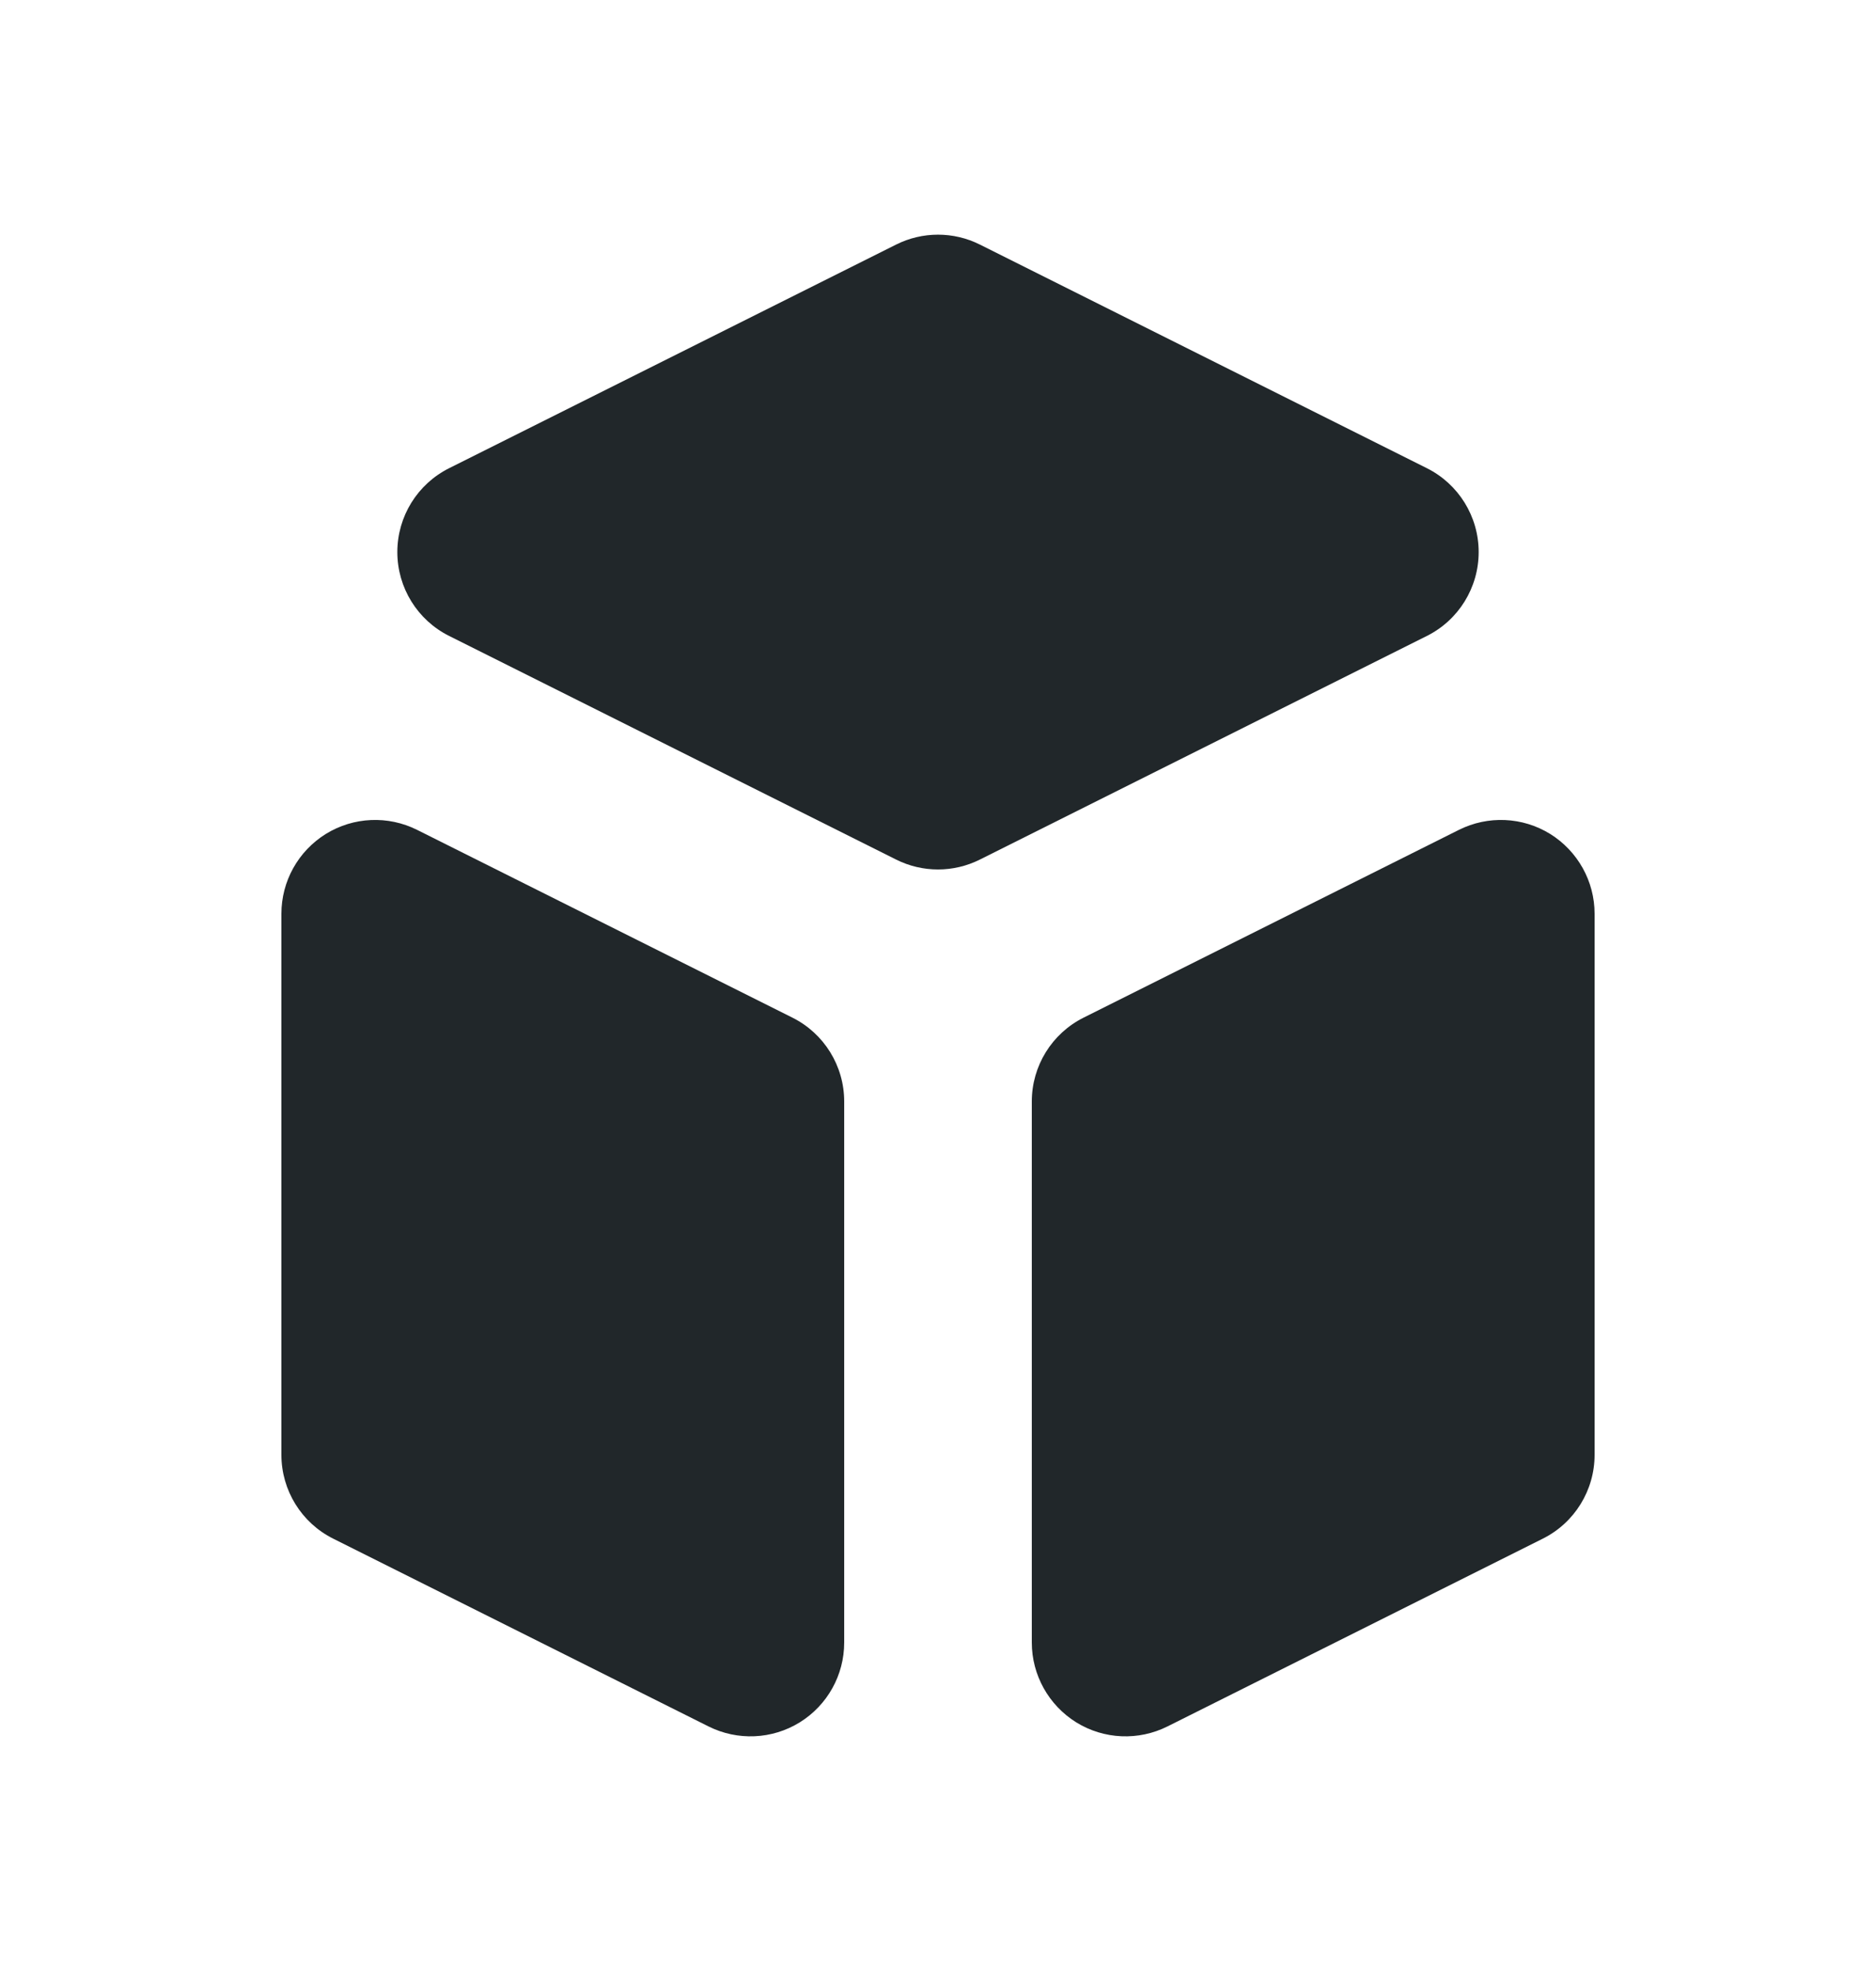 <svg width="20" height="21" viewBox="0 0 20 21" fill="none" xmlns="http://www.w3.org/2000/svg">
<path d="M11 17.5C11 17.847 11.18 18.168 11.474 18.351C11.769 18.533 12.137 18.549 12.447 18.394L16.447 16.394C16.786 16.225 17 15.879 17 15.5V9.736C17 9.389 16.82 9.068 16.526 8.885C16.231 8.703 15.863 8.687 15.553 8.842L11.553 10.842C11.214 11.011 11 11.357 11 11.736V17.5Z" fill="#21272A"/>
<path d="M15.211 6.776C15.55 6.607 15.764 6.261 15.764 5.882C15.764 5.503 15.55 5.157 15.211 4.988L10.447 2.606C10.166 2.465 9.834 2.465 9.553 2.606L4.789 4.988C4.45 5.157 4.236 5.503 4.236 5.882C4.236 6.261 4.45 6.607 4.789 6.776L9.553 9.158C9.834 9.299 10.166 9.299 10.447 9.158L15.211 6.776Z" fill="#21272A"/>
<path d="M4.447 8.842C4.137 8.687 3.769 8.703 3.474 8.885C3.179 9.068 3 9.389 3 9.736V15.5C3 15.879 3.214 16.225 3.553 16.394L7.553 18.394C7.863 18.549 8.231 18.533 8.526 18.351C8.821 18.168 9 17.847 9 17.5V11.736C9 11.357 8.786 11.011 8.447 10.842L4.447 8.842Z" fill="#21272A"/>
</svg>
